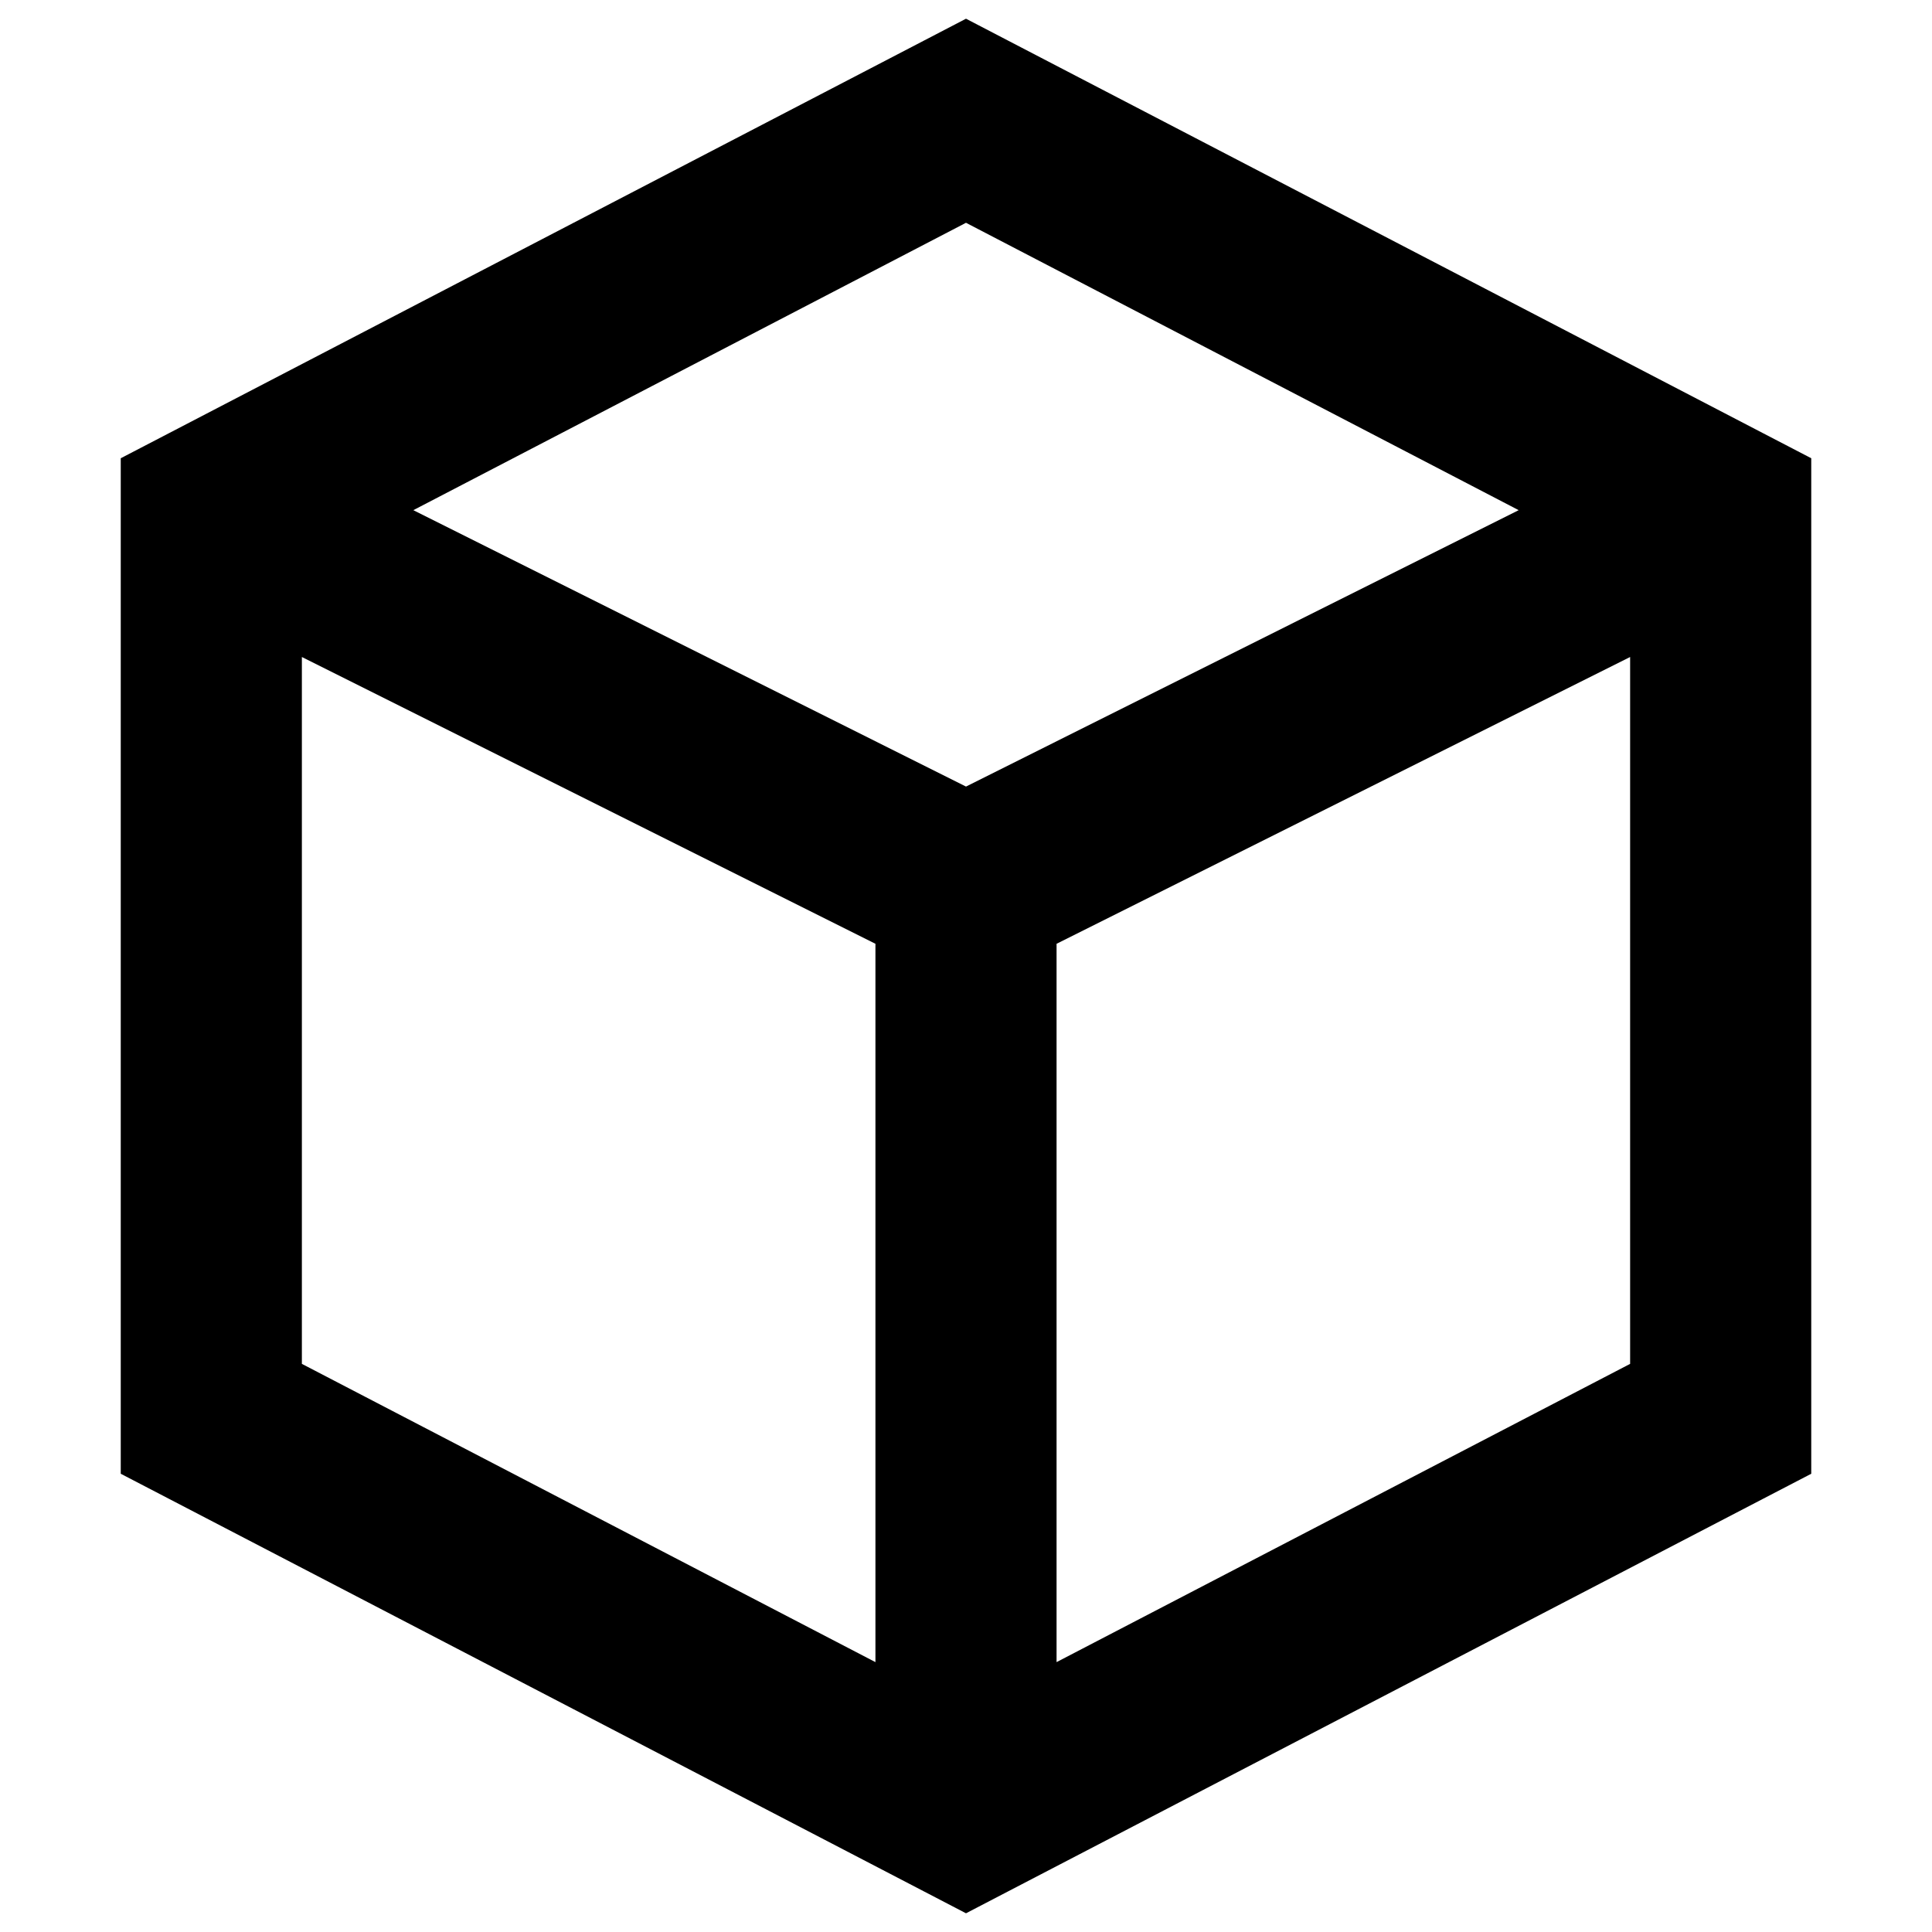 <svg stroke-linejoin="round" viewBox="0 0 16 16" width="1em" height="1em"><path fill-rule="evenodd" clip-rule="evenodd" d="M8 0.155L8.346 0.335L14.596 3.585L15 3.795V4.25V11.75V12.205L14.596 12.415L8.346 15.665L8 15.845L7.654 15.665L1.404 12.415L1 12.205V11.75V4.25V3.795L1.404 3.585L7.654 0.335L8 0.155ZM2.5 11.295V5.441L7.25 7.816V13.765L2.5 11.295ZM8.75 13.765L13.5 11.295V5.441L8.75 7.816V13.765ZM8 1.845L12.577 4.225L8 6.514L3.423 4.225L8 1.845Z" fill="currentColor"></path></svg>
